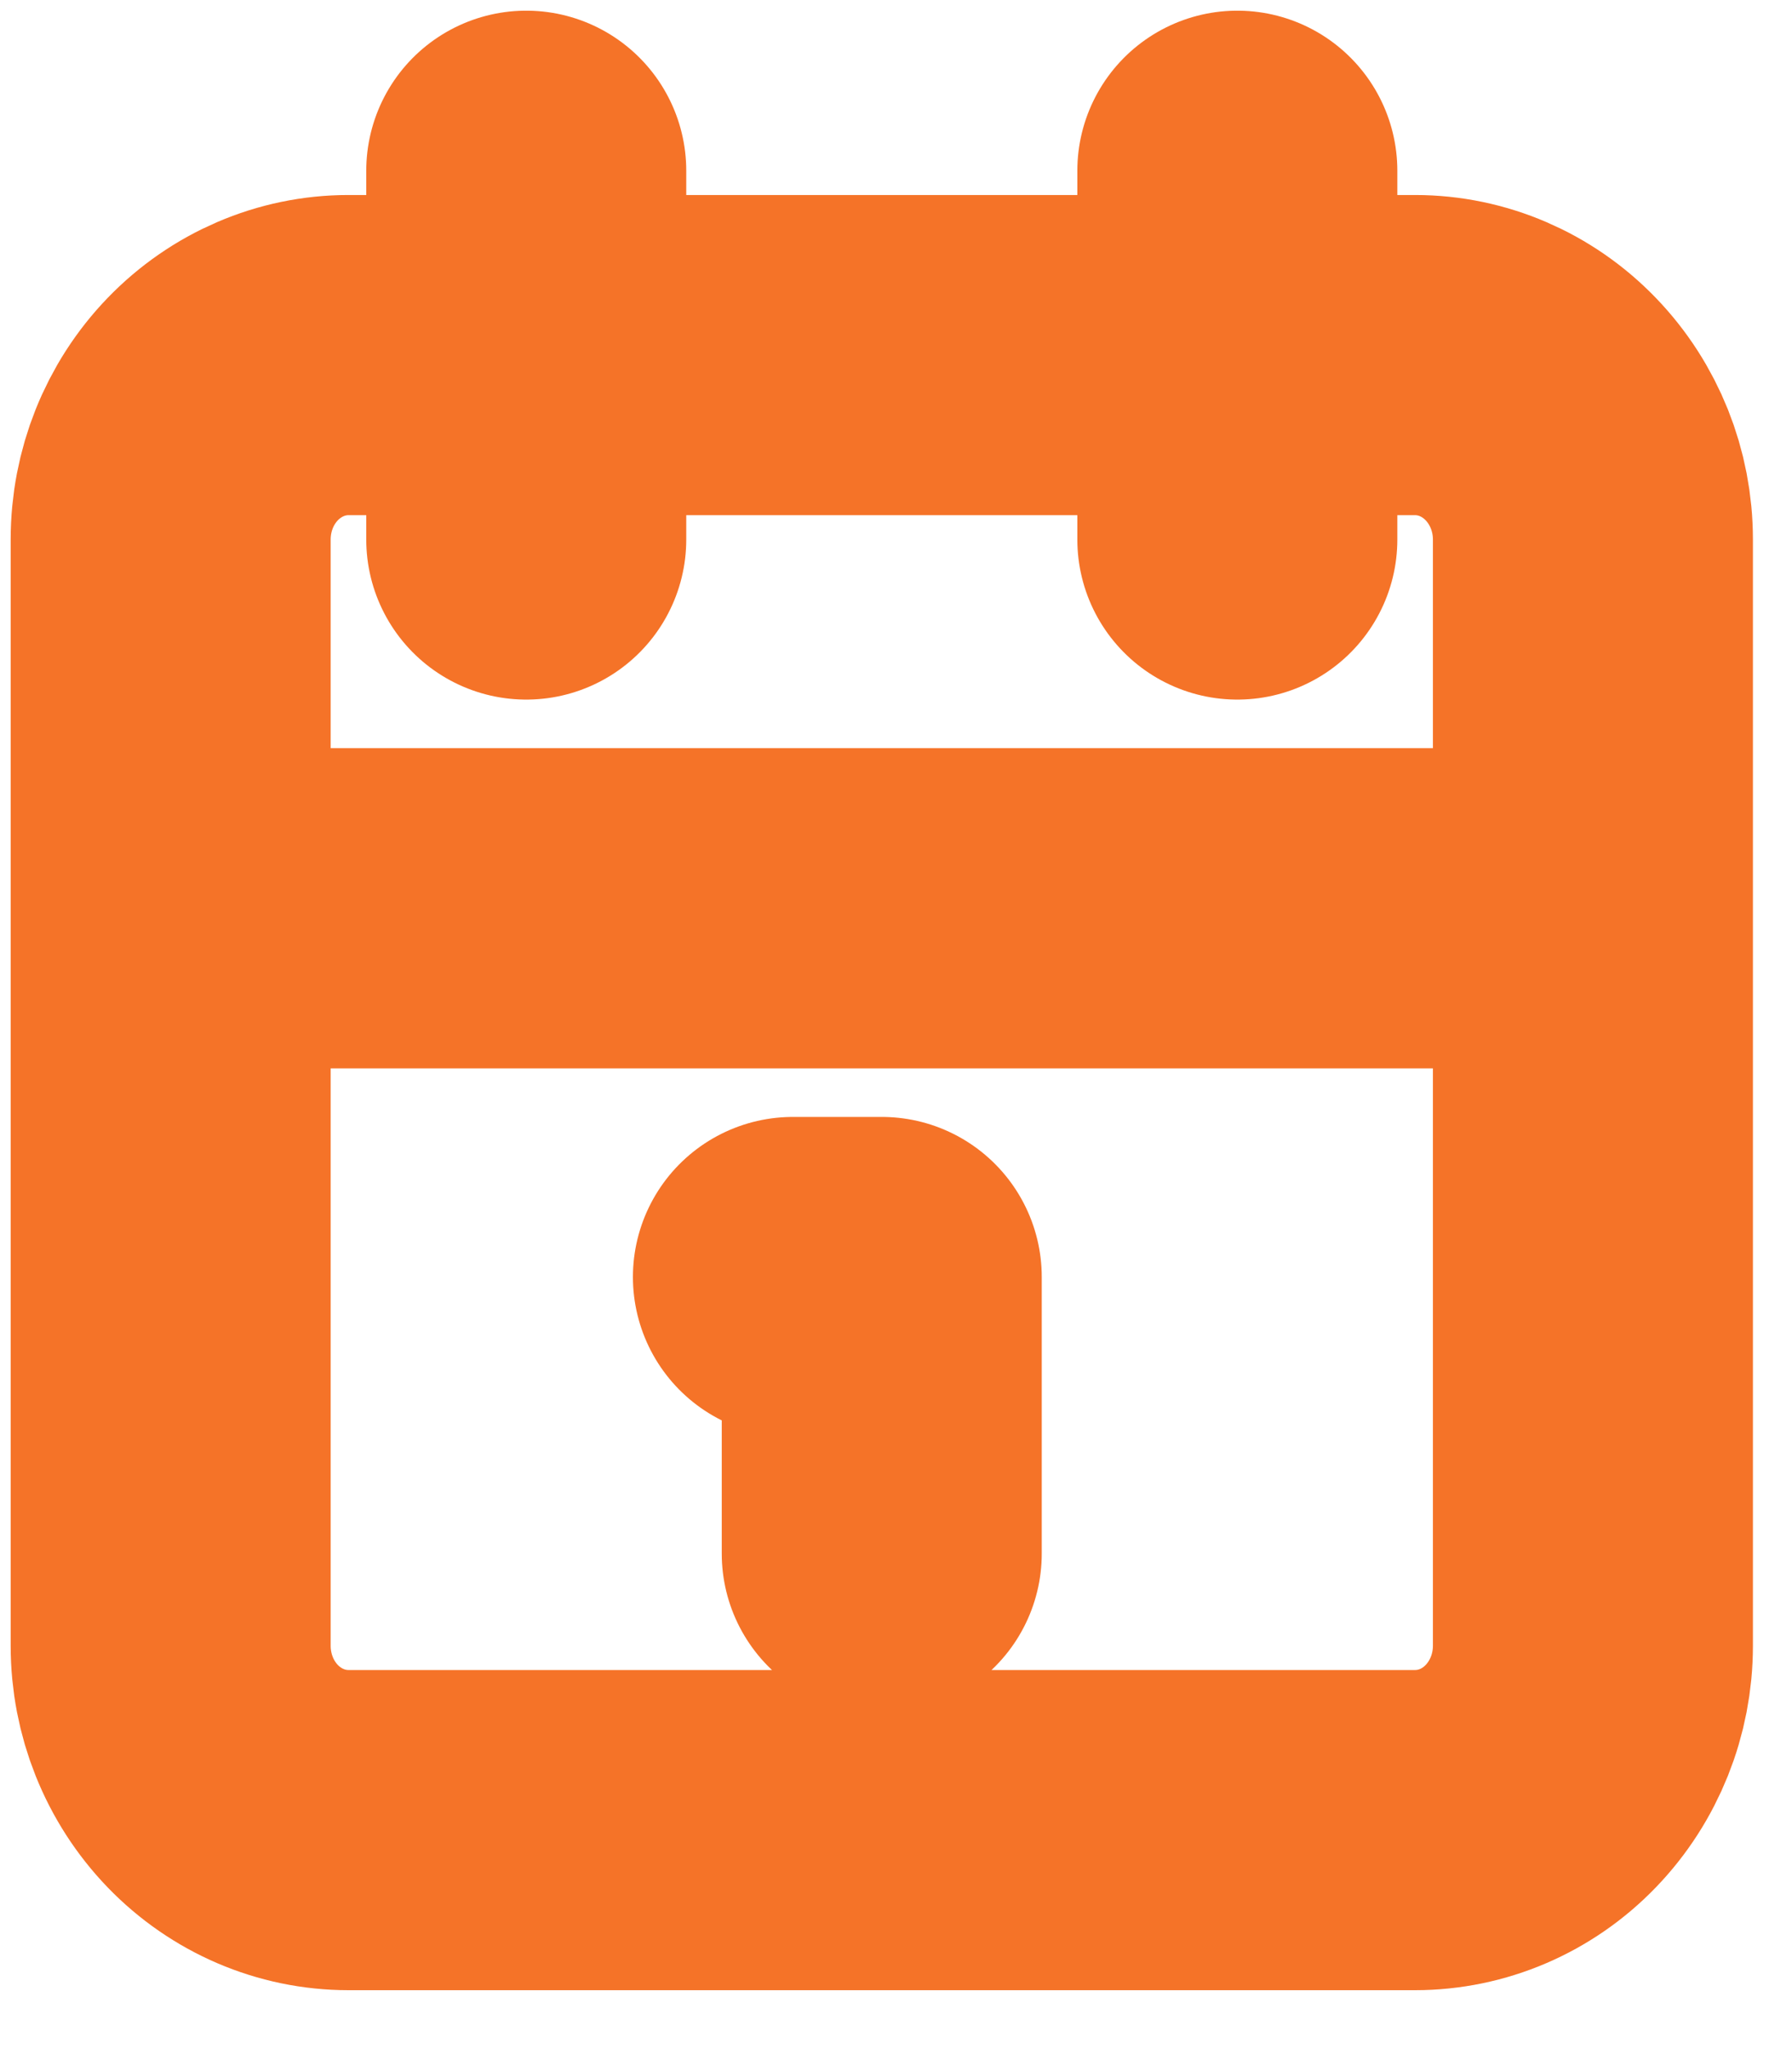 <svg width="21" height="24" viewBox="0 0 21 24" fill="none" xmlns="http://www.w3.org/2000/svg">
<path d="M14.5 2V6.319M6.167 2V6.319M2 10.638H18.667M9.292 14.957H10.333V18.196M2 6.319C2 5.746 2.219 5.197 2.61 4.792C3.001 4.387 3.531 4.159 4.083 4.159H16.583C17.136 4.159 17.666 4.387 18.056 4.792C18.447 5.197 18.667 5.746 18.667 6.319V19.276C18.667 19.849 18.447 20.398 18.056 20.803C17.666 21.208 17.136 21.435 16.583 21.435H4.083C3.531 21.435 3.001 21.208 2.61 20.803C2.219 20.398 2 19.849 2 19.276V6.319Z" stroke="#F57328" stroke-width="3.75" stroke-linecap="round" stroke-linejoin="round"/>
</svg>
